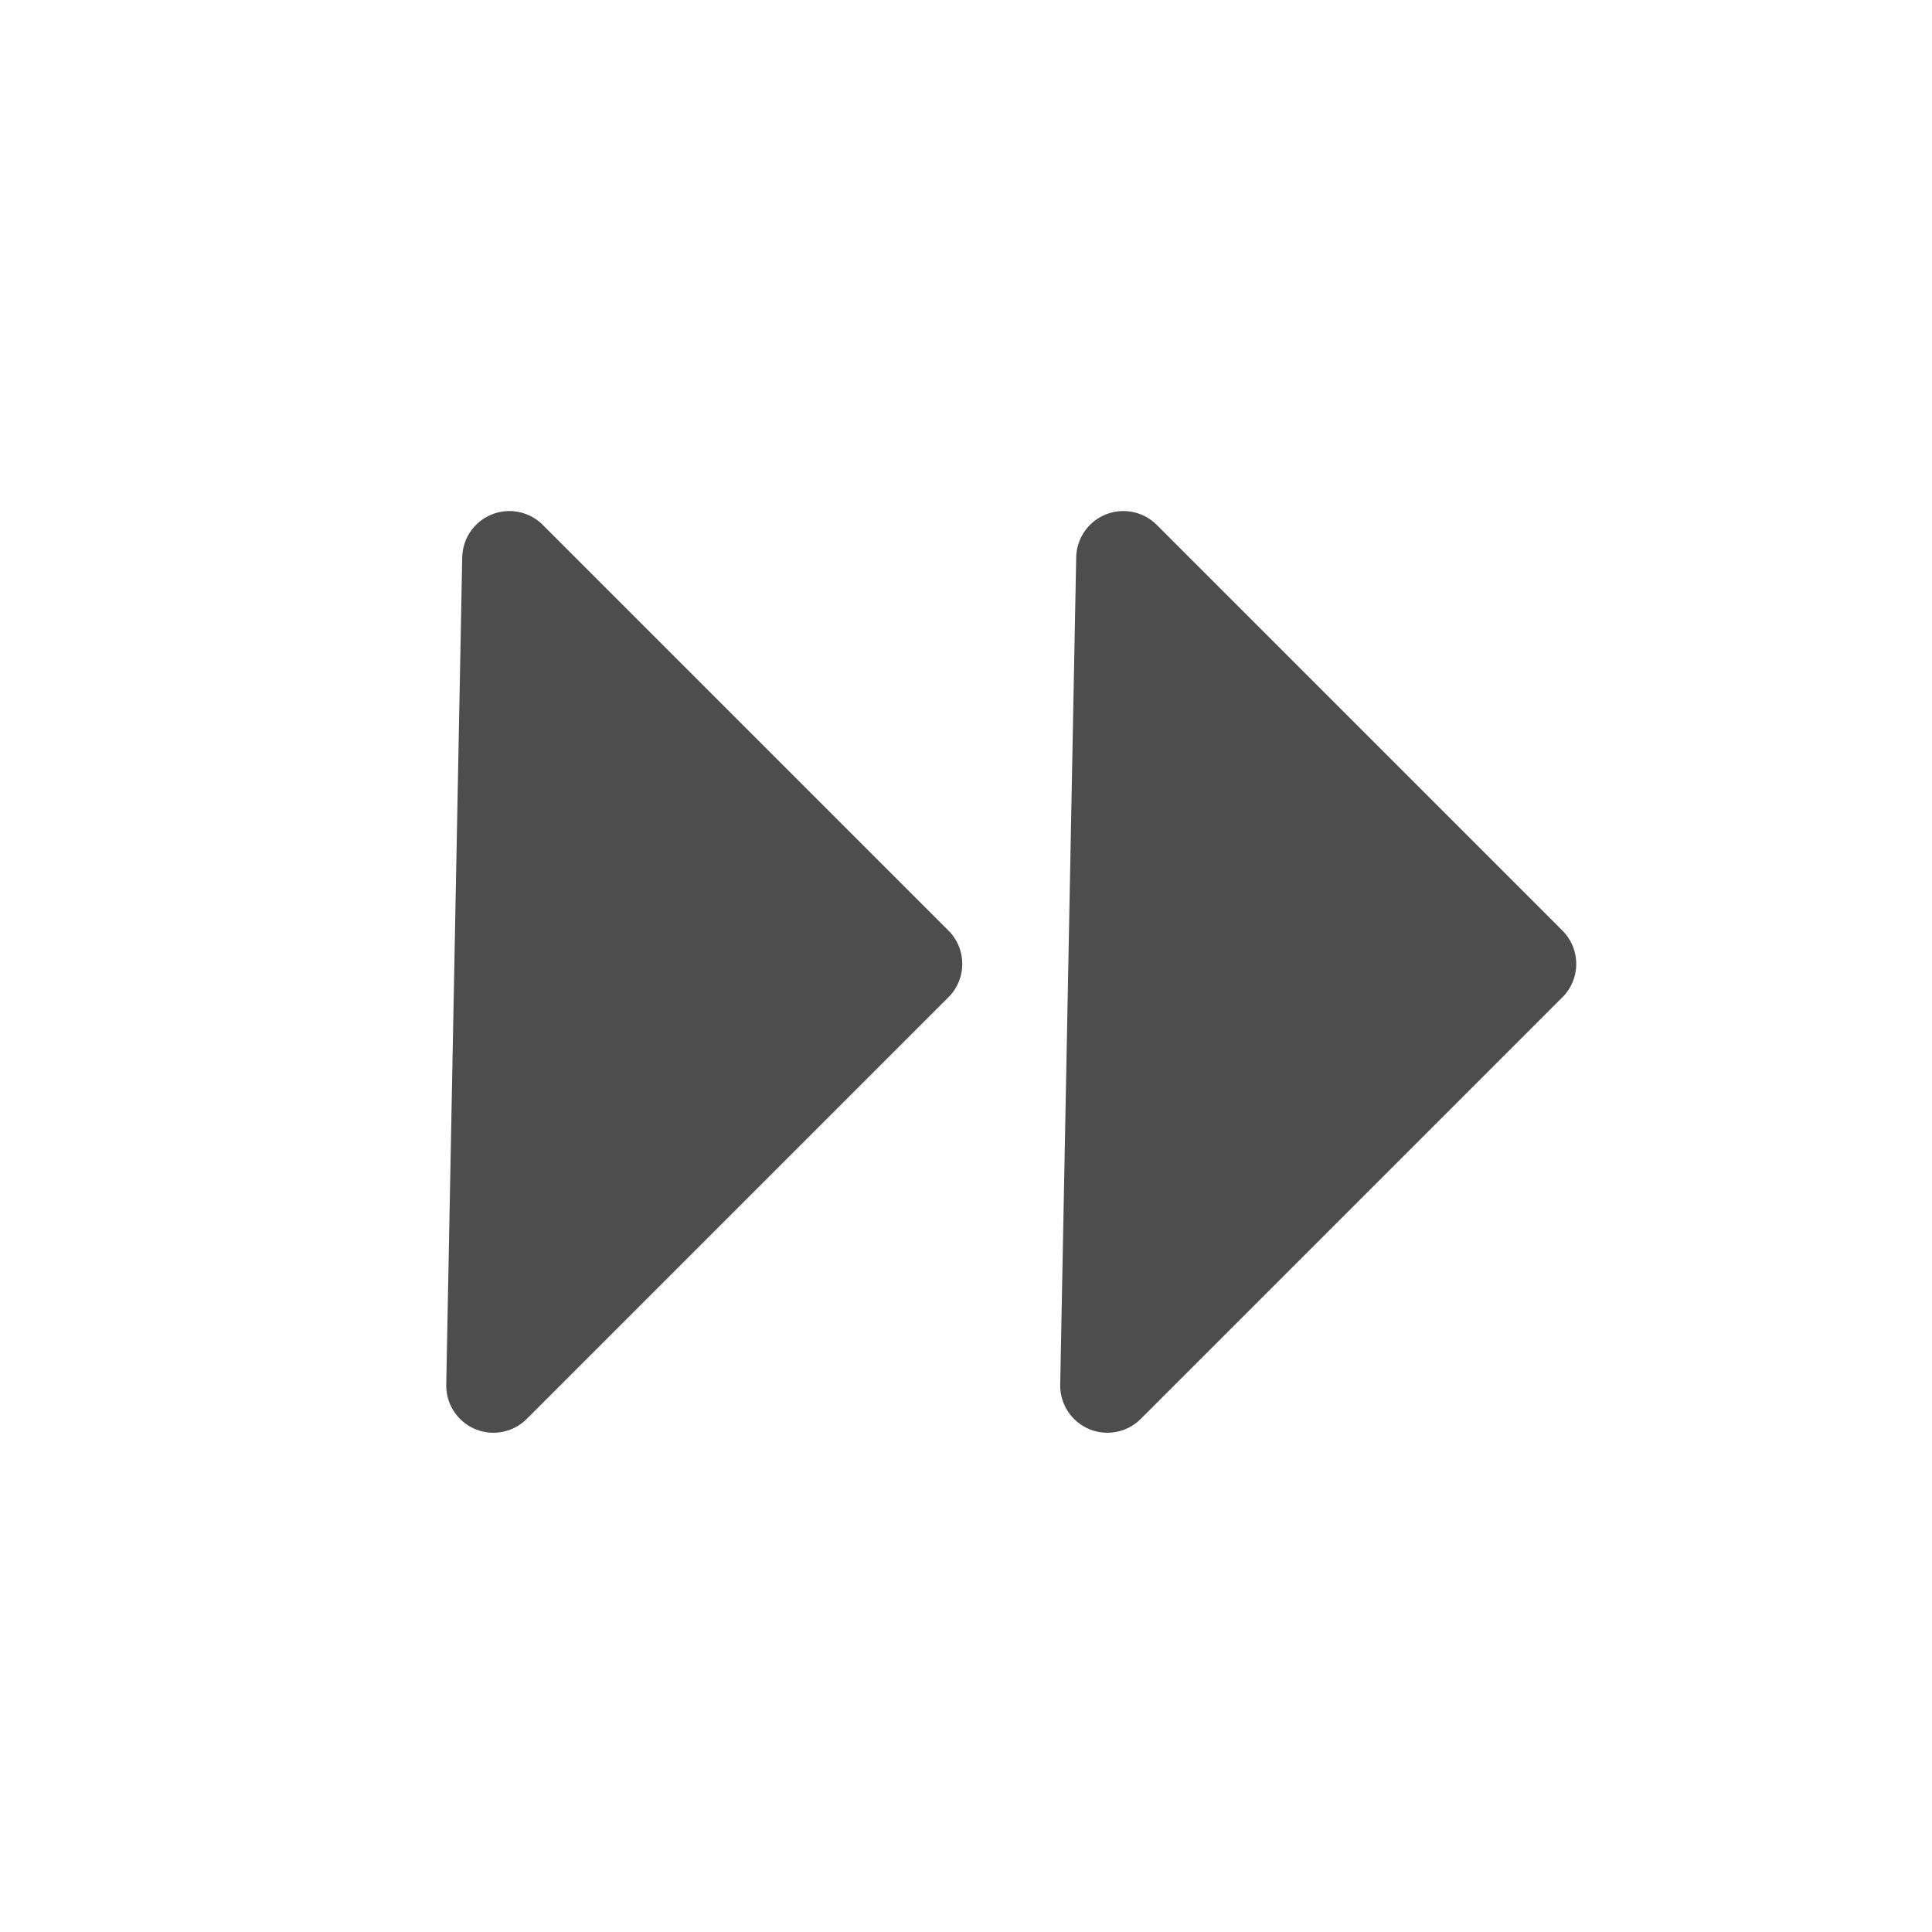 <?xml version="1.0" encoding="UTF-8" standalone="no"?>
<svg id="svg2" xmlns="http://www.w3.org/2000/svg" height="29pt" width="29pt" version="1.0" viewBox="13 43 29 29">
 <g id="iconSymbol"  stroke="#4d4d4d" fill="#4d4d4d" stroke-linejoin="round" stroke-linecap="round" stroke-width="1.416" >
  <path d="m26.735,57.469-6.329,6.329,0.24-12.419,6.09,6.09z"/>
  <path d="m35.951,57.469-6.329,6.329,0.24-12.419,6.09,6.09z"/>
 </g>
</svg>